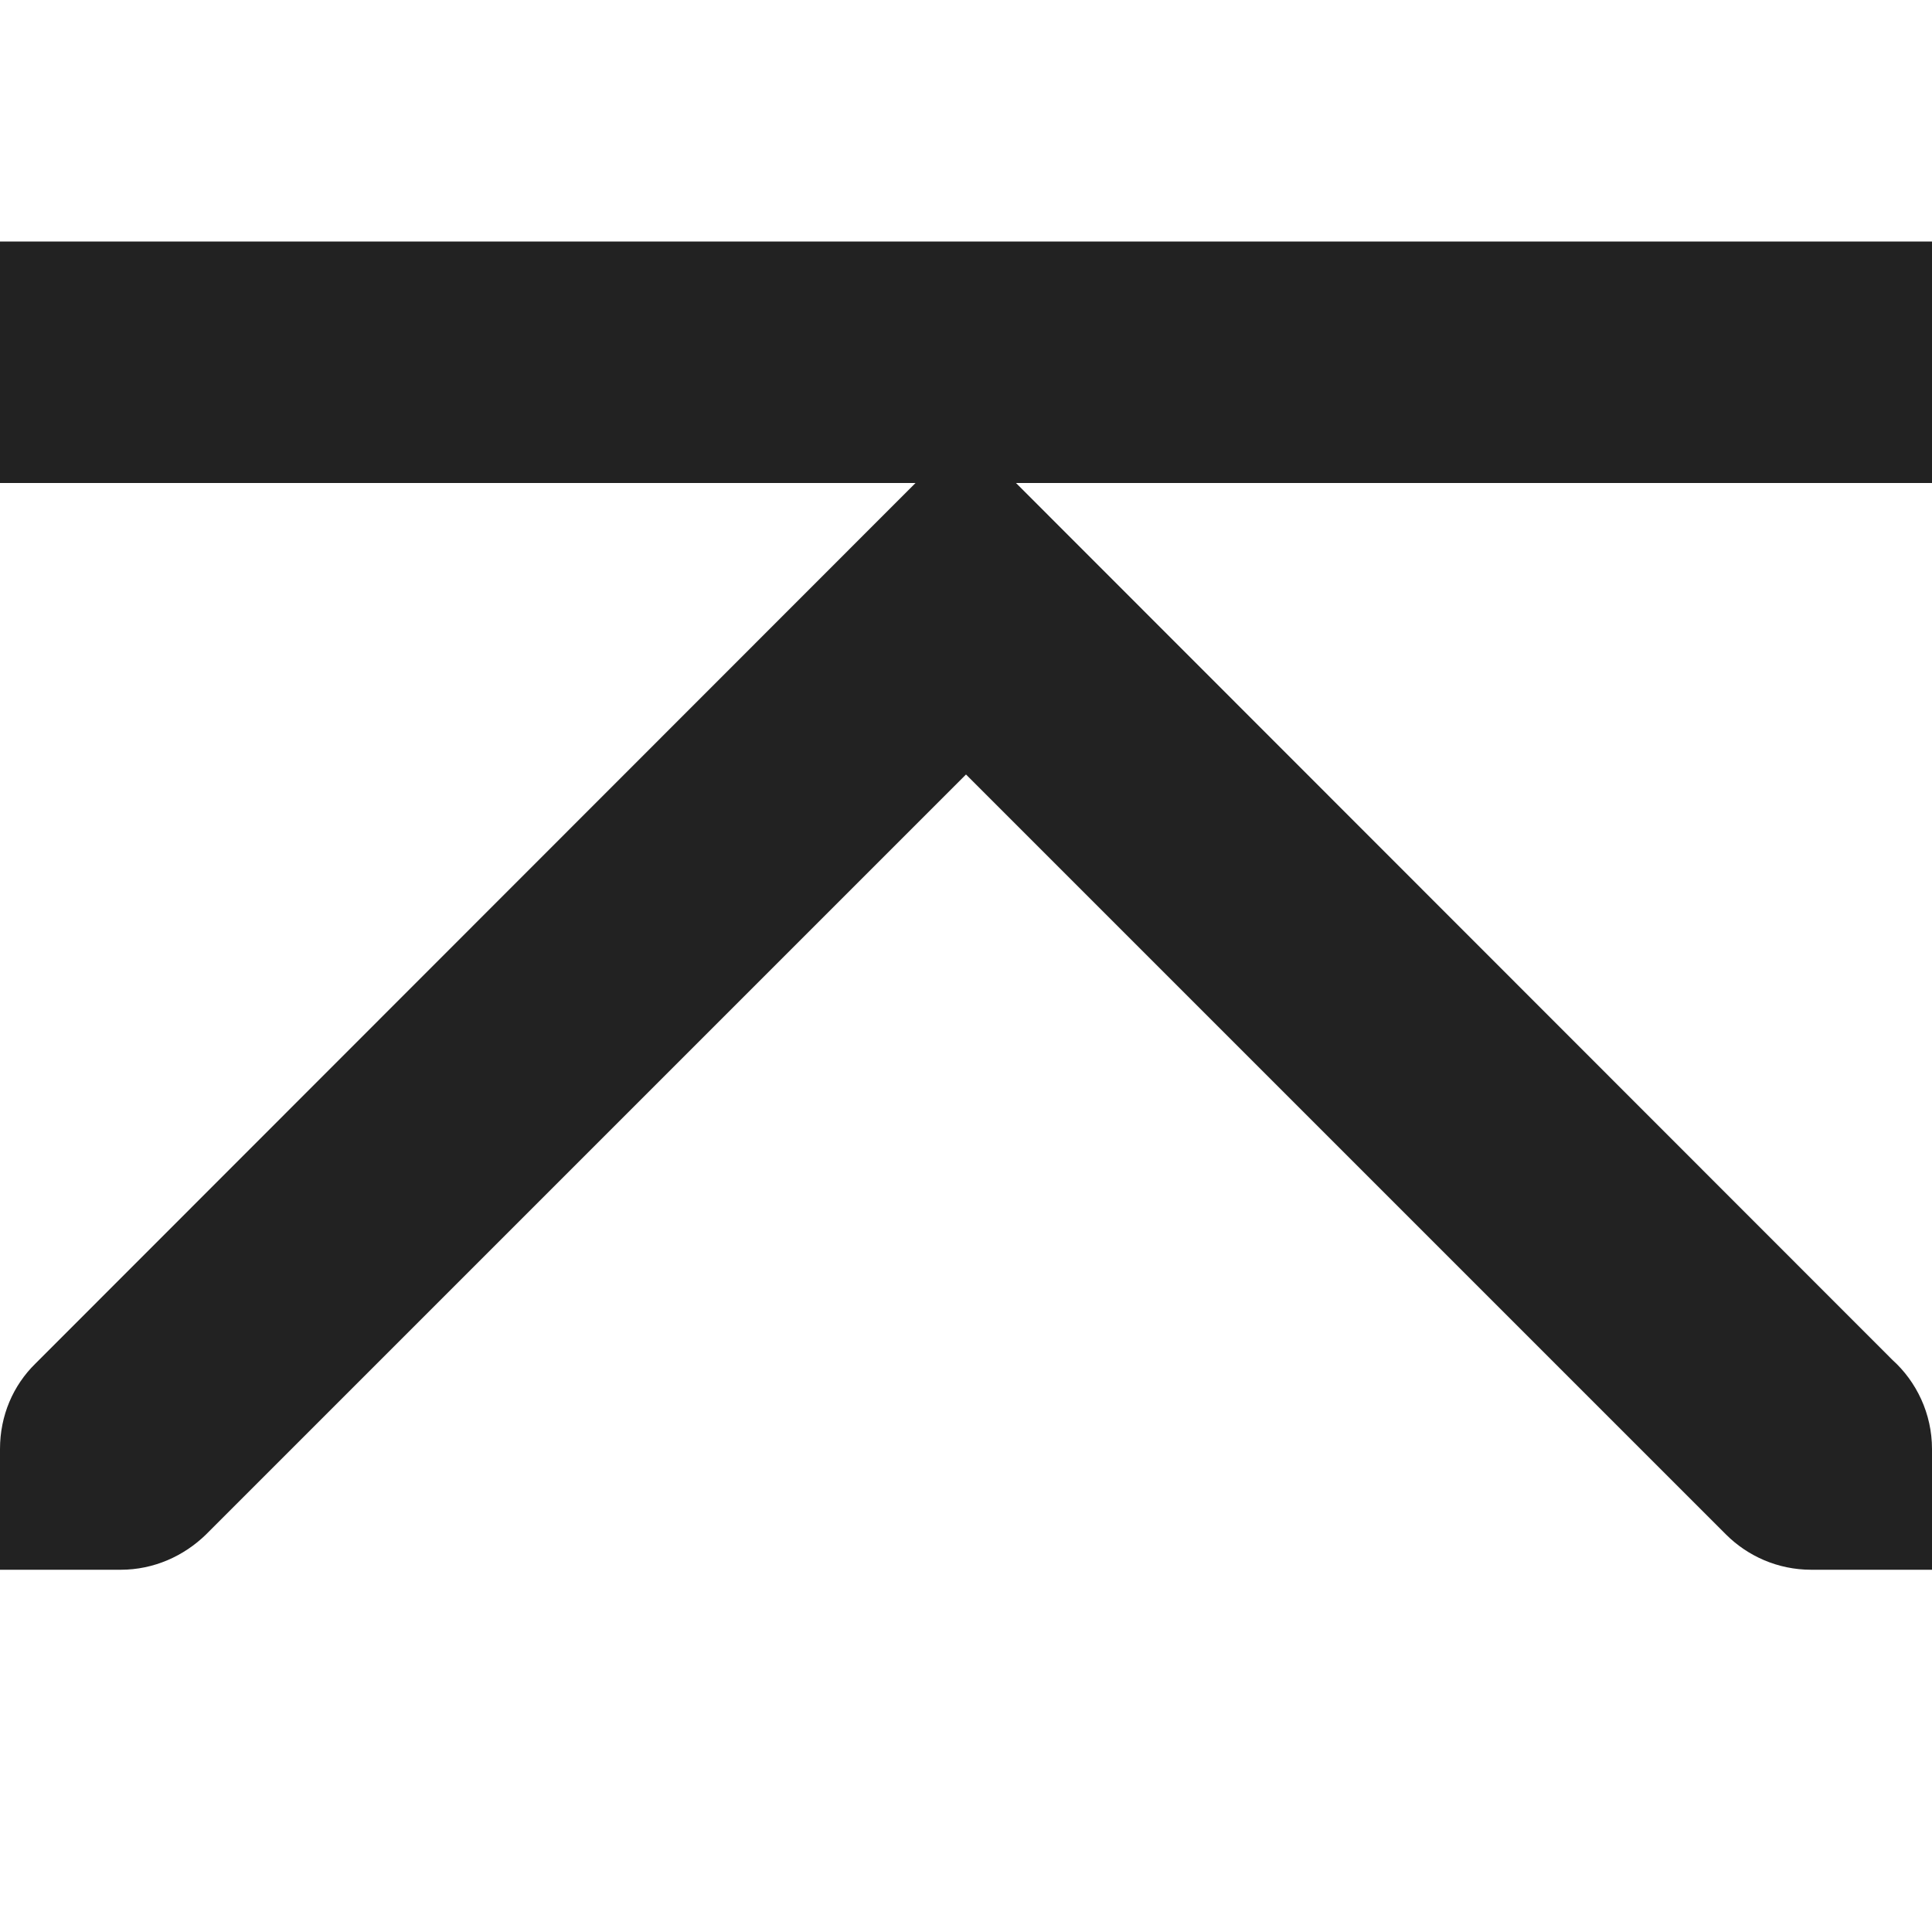 <?xml version="1.0" encoding="UTF-8"?>
<svg height="16px" viewBox="0 0 16 16" width="16px" xmlns="http://www.w3.org/2000/svg" xmlns:xlink="http://www.w3.org/1999/xlink">
    <filter id="a" height="100%" width="100%" x="0%" y="0%">
        <feColorMatrix color-interpolation-filters="sRGB" values="0 0 0 0 1 0 0 0 0 1 0 0 0 0 1 0 0 0 1 0"/>
    </filter>
    <mask id="b">
        <g filter="url(#a)">
            <path d="m -1.6 -1.6 h 19.2 v 19.2 h -19.2 z" fill-opacity="0.5"/>
        </g>
    </mask>
    <clipPath id="c">
        <path d="m 0 0 h 1600 v 1200 h -1600 z"/>
    </clipPath>
    <mask id="d">
        <g filter="url(#a)">
            <path d="m -1.6 -1.6 h 19.2 v 19.2 h -19.2 z" fill-opacity="0.7"/>
        </g>
    </mask>
    <clipPath id="e">
        <path d="m 0 0 h 1600 v 1200 h -1600 z"/>
    </clipPath>
    <mask id="f">
        <g filter="url(#a)">
            <path d="m -1.6 -1.6 h 19.2 v 19.2 h -19.2 z" fill-opacity="0.35"/>
        </g>
    </mask>
    <clipPath id="g">
        <path d="m 0 0 h 1600 v 1200 h -1600 z"/>
    </clipPath>
    <g mask="url(#b)">
        <g clip-path="url(#c)" transform="matrix(1 0 0 1 -960 -60)">
            <path d="m 550 182 c -0.352 0.004 -0.695 0.102 -1 0.281 v 3.438 c 0.305 0.18 0.648 0.277 1 0.281 c 1.105 0 2 -0.895 2 -2 s -0.895 -2 -2 -2 z m 0 5 c -0.34 0 -0.68 0.059 -1 0.176 v 6.824 h 4 v -4 c 0 -1.656 -1.344 -3 -3 -3 z m 0 0"/>
        </g>
    </g>
    <g mask="url(#d)">
        <g clip-path="url(#e)" transform="matrix(1 0 0 1 -960 -60)">
            <path d="m 569 182 v 4 c 1.105 0 2 -0.895 2 -2 s -0.895 -2 -2 -2 z m 0 5 v 7 h 3 v -4 c 0 -1.656 -1.344 -3 -3 -3 z m 0 0"/>
        </g>
    </g>
    <g mask="url(#f)">
        <g clip-path="url(#g)" transform="matrix(1 0 0 1 -960 -60)">
            <path d="m 573 182.27 v 3.449 c 0.613 -0.355 0.996 -1.008 1 -1.719 c 0 -0.715 -0.383 -1.375 -1 -1.73 z m 0 4.906 v 6.824 h 2 v -4 c 0 -1.27 -0.801 -2.402 -2 -2.824 z m 0 0"/>
        </g>
    </g>
    <path d="m 0 2 v 2 h 7.582 l -7.289 7.293 c -0.184 0.18 -0.293 0.43 -0.293 0.707 v 1 h 1 c 0.273 0 0.523 -0.113 0.707 -0.293 l 6.293 -6.293 l 6.293 6.293 c 0.18 0.18 0.43 0.293 0.707 0.293 h 1 v -1 c 0 -0.293 -0.129 -0.559 -0.328 -0.738 l -7.258 -7.262 h 7.586 v -2 z m 0 0" fill="#222222"/>
</svg>
